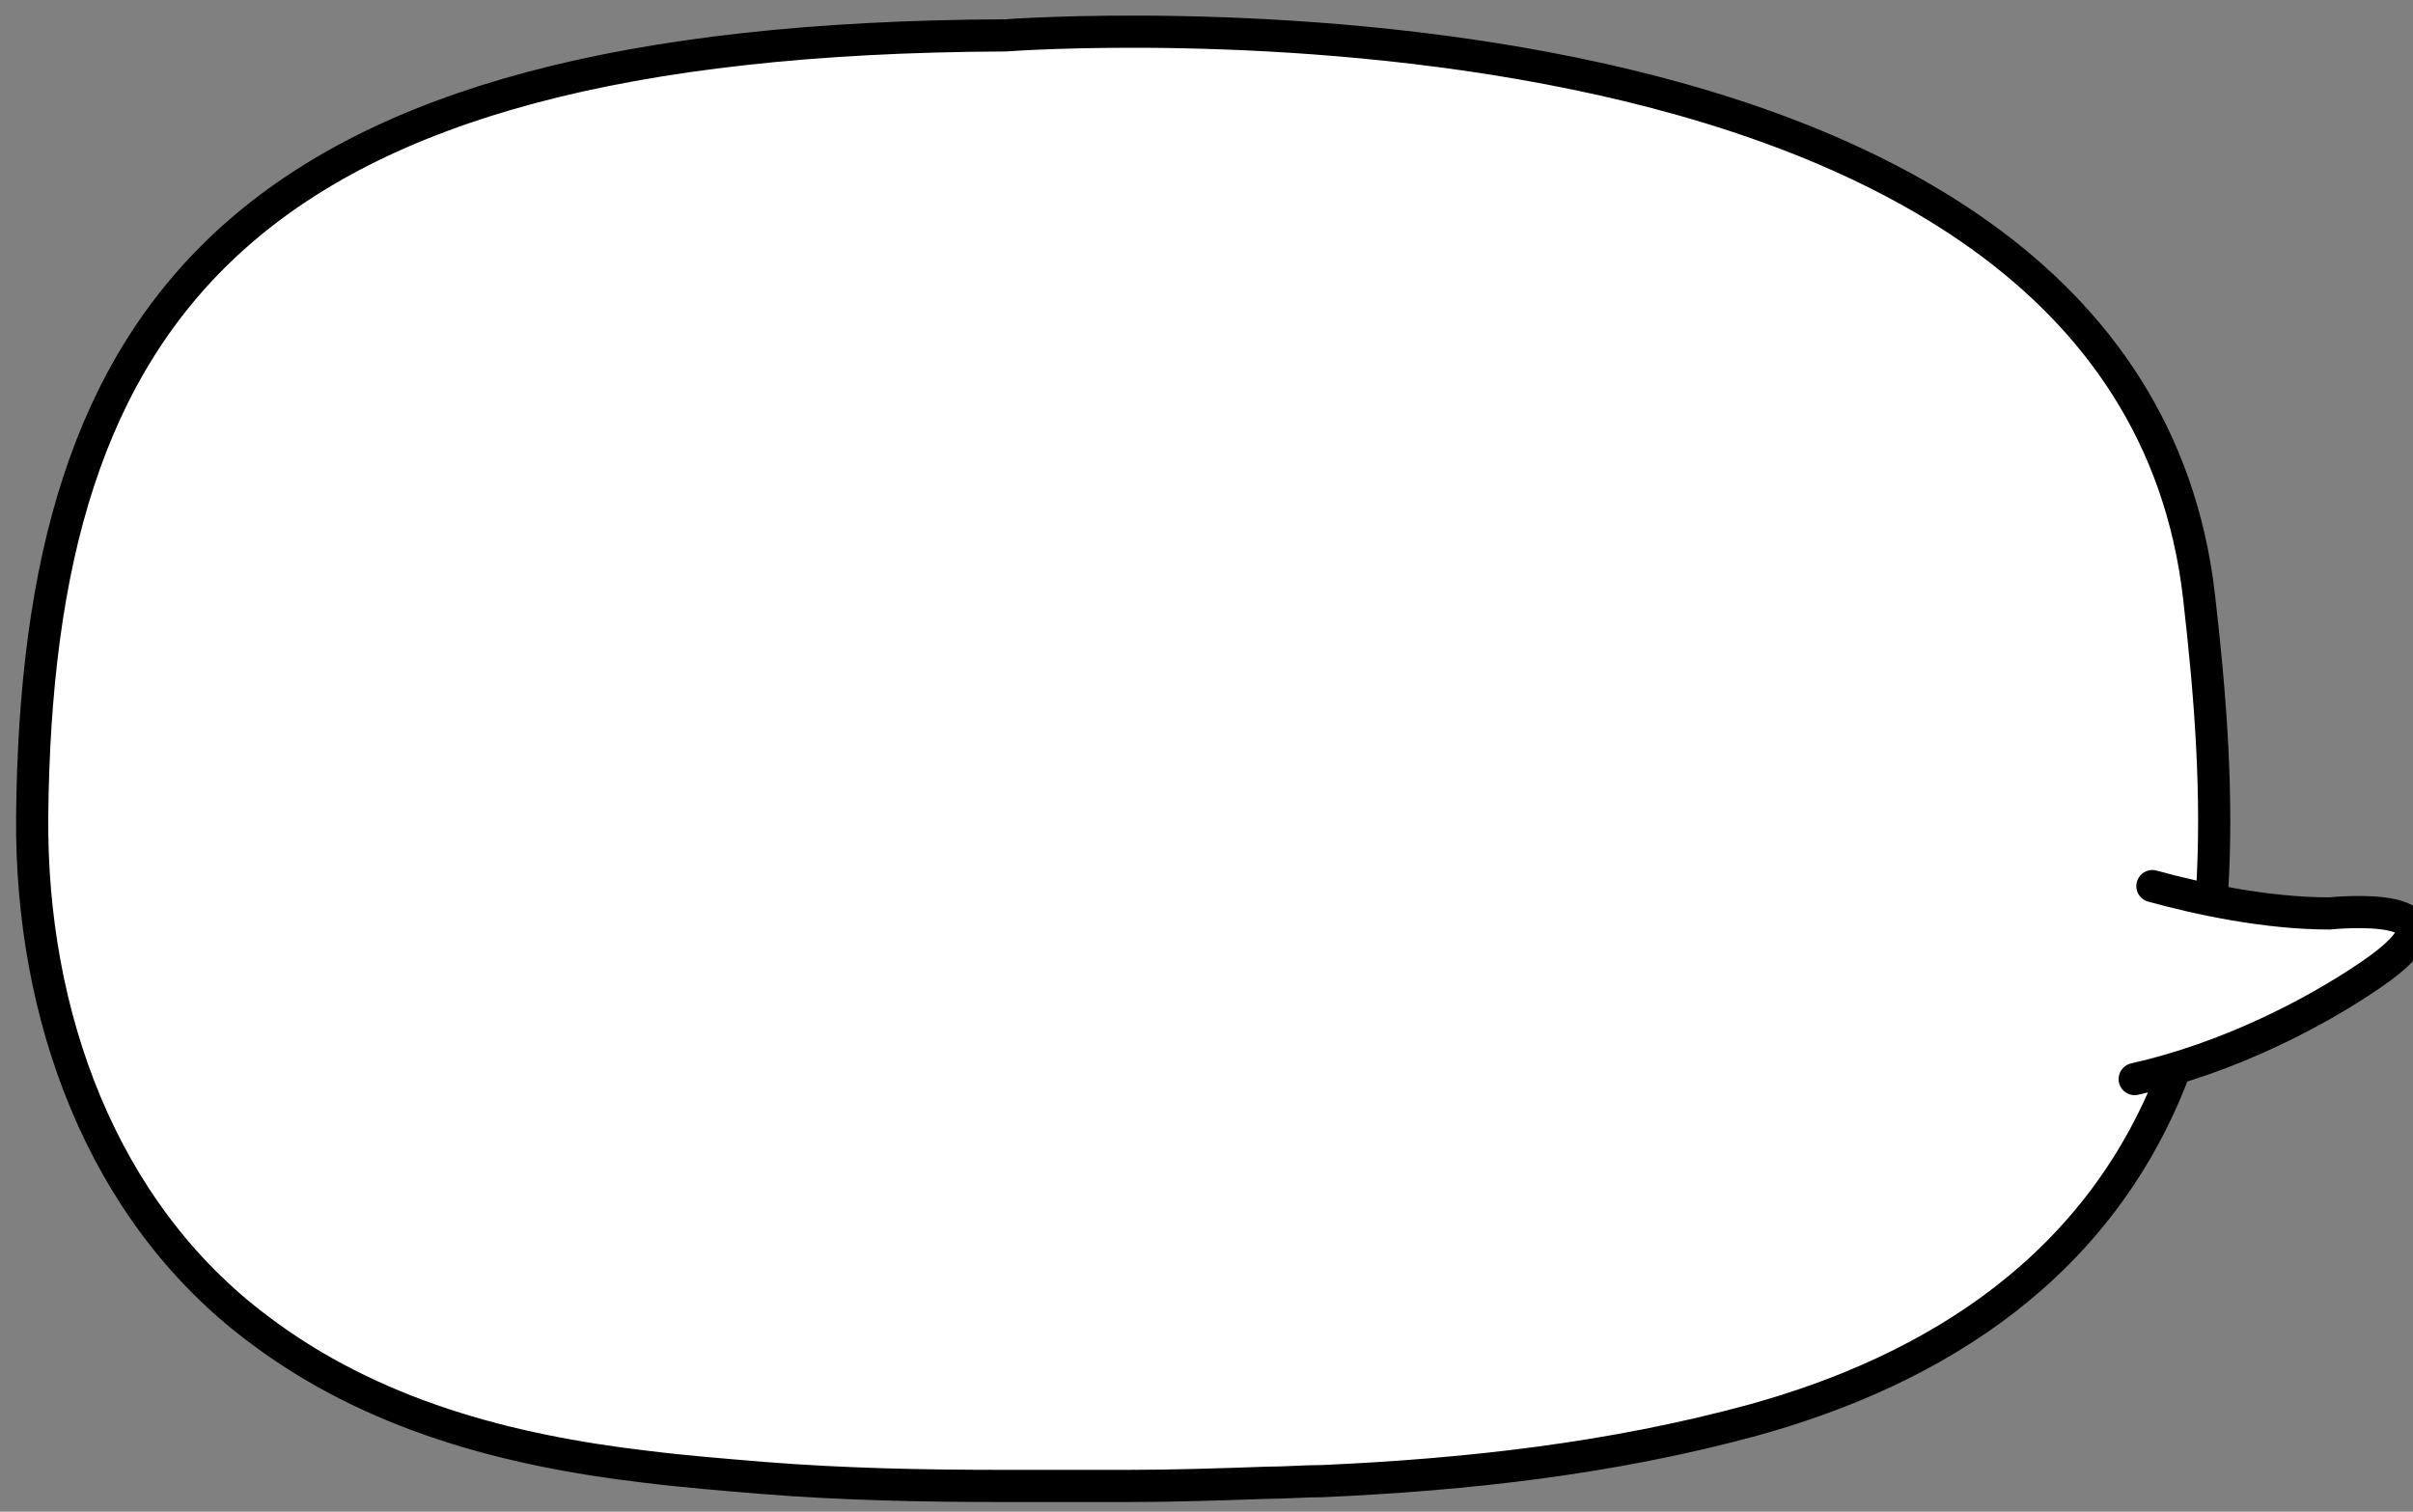 <?xml version="1.0" encoding="utf-8"?>
<!-- Generator: Adobe Illustrator 23.1.0, SVG Export Plug-In . SVG Version: 6.00 Build 0)  -->
<svg version="1.1" id="레이어_1" xmlns="http://www.w3.org/2000/svg" xmlns:xlink="http://www.w3.org/1999/xlink" x="0px"
	 y="0px" width="150px" height="94px" viewBox="0 0 150 94" style="enable-background:new 0 0 150 94;" xml:space="preserve">
<rect x="0" y="0" width="150" height="94" fill="#808080" stroke="none"/>
<g>
	<g>
		<path style="fill:#FFFFFF;" d="M70.1,92.4c2.9,0,5.8-0.1,8.7-0.2c1.1,0,2.3-0.1,3.4-0.1c9-0.4,18-1.4,26.8-3.8
			c11.2-3.1,21.7-9.5,26.3-22.1c1.2-3.4,2-7,2.2-10.6c0.4-6.2-0.1-12.4-0.8-18.5C132.1-3.1,62.5,2.2,62.5,2.2
			C14.9,2.4,2.3,19.3,2,50.8C1.9,63.1,6.3,75.3,16,82.6c7.1,5.4,15.6,7.6,24.1,8.6c2.4,0.3,4.9,0.5,7.3,0.7c5,0.4,10,0.5,15,0.5
			L70.1,92.4z"/>
		<path style="fill:none;stroke:#000000;stroke-width:2;stroke-linecap:round;stroke-miterlimit:10;" d="M70.1,92.4
			c2.9,0,5.8-0.1,8.7-0.2c1.1,0,2.3-0.1,3.4-0.1c9-0.4,18-1.4,26.8-3.8c11.2-3.1,21.7-9.5,26.3-22.1c1.2-3.4,2-7,2.2-10.6
			c0.4-6.2-0.1-12.4-0.8-18.5C132.1-3.1,62.5,2.2,62.5,2.2C14.9,2.4,2.3,19.3,2,50.8C1.9,63.1,6.3,75.3,16,82.6
			c7.1,5.4,15.6,7.6,24.1,8.6c2.4,0.3,4.9,0.5,7.3,0.7c5,0.4,10,0.5,15,0.5L70.1,92.4z"/>
	</g>
	<g>
		<path style="fill:#FFFFFF;" d="M133.8,55.1c2.9,0.8,7.1,1.7,11,1.7c0,0,9.6-1,2.6,3.8c-3.5,2.4-8.9,5.2-14.7,6.5"/>
		<path style="fill:none;stroke:#000000;stroke-width:2;stroke-linecap:round;stroke-miterlimit:10;" d="M133.8,55.1
			c2.9,0.8,7.1,1.7,11,1.7c0,0,9.6-1,2.6,3.8c-3.5,2.4-8.9,5.2-14.7,6.5"/>
	</g>
</g>
</svg>
